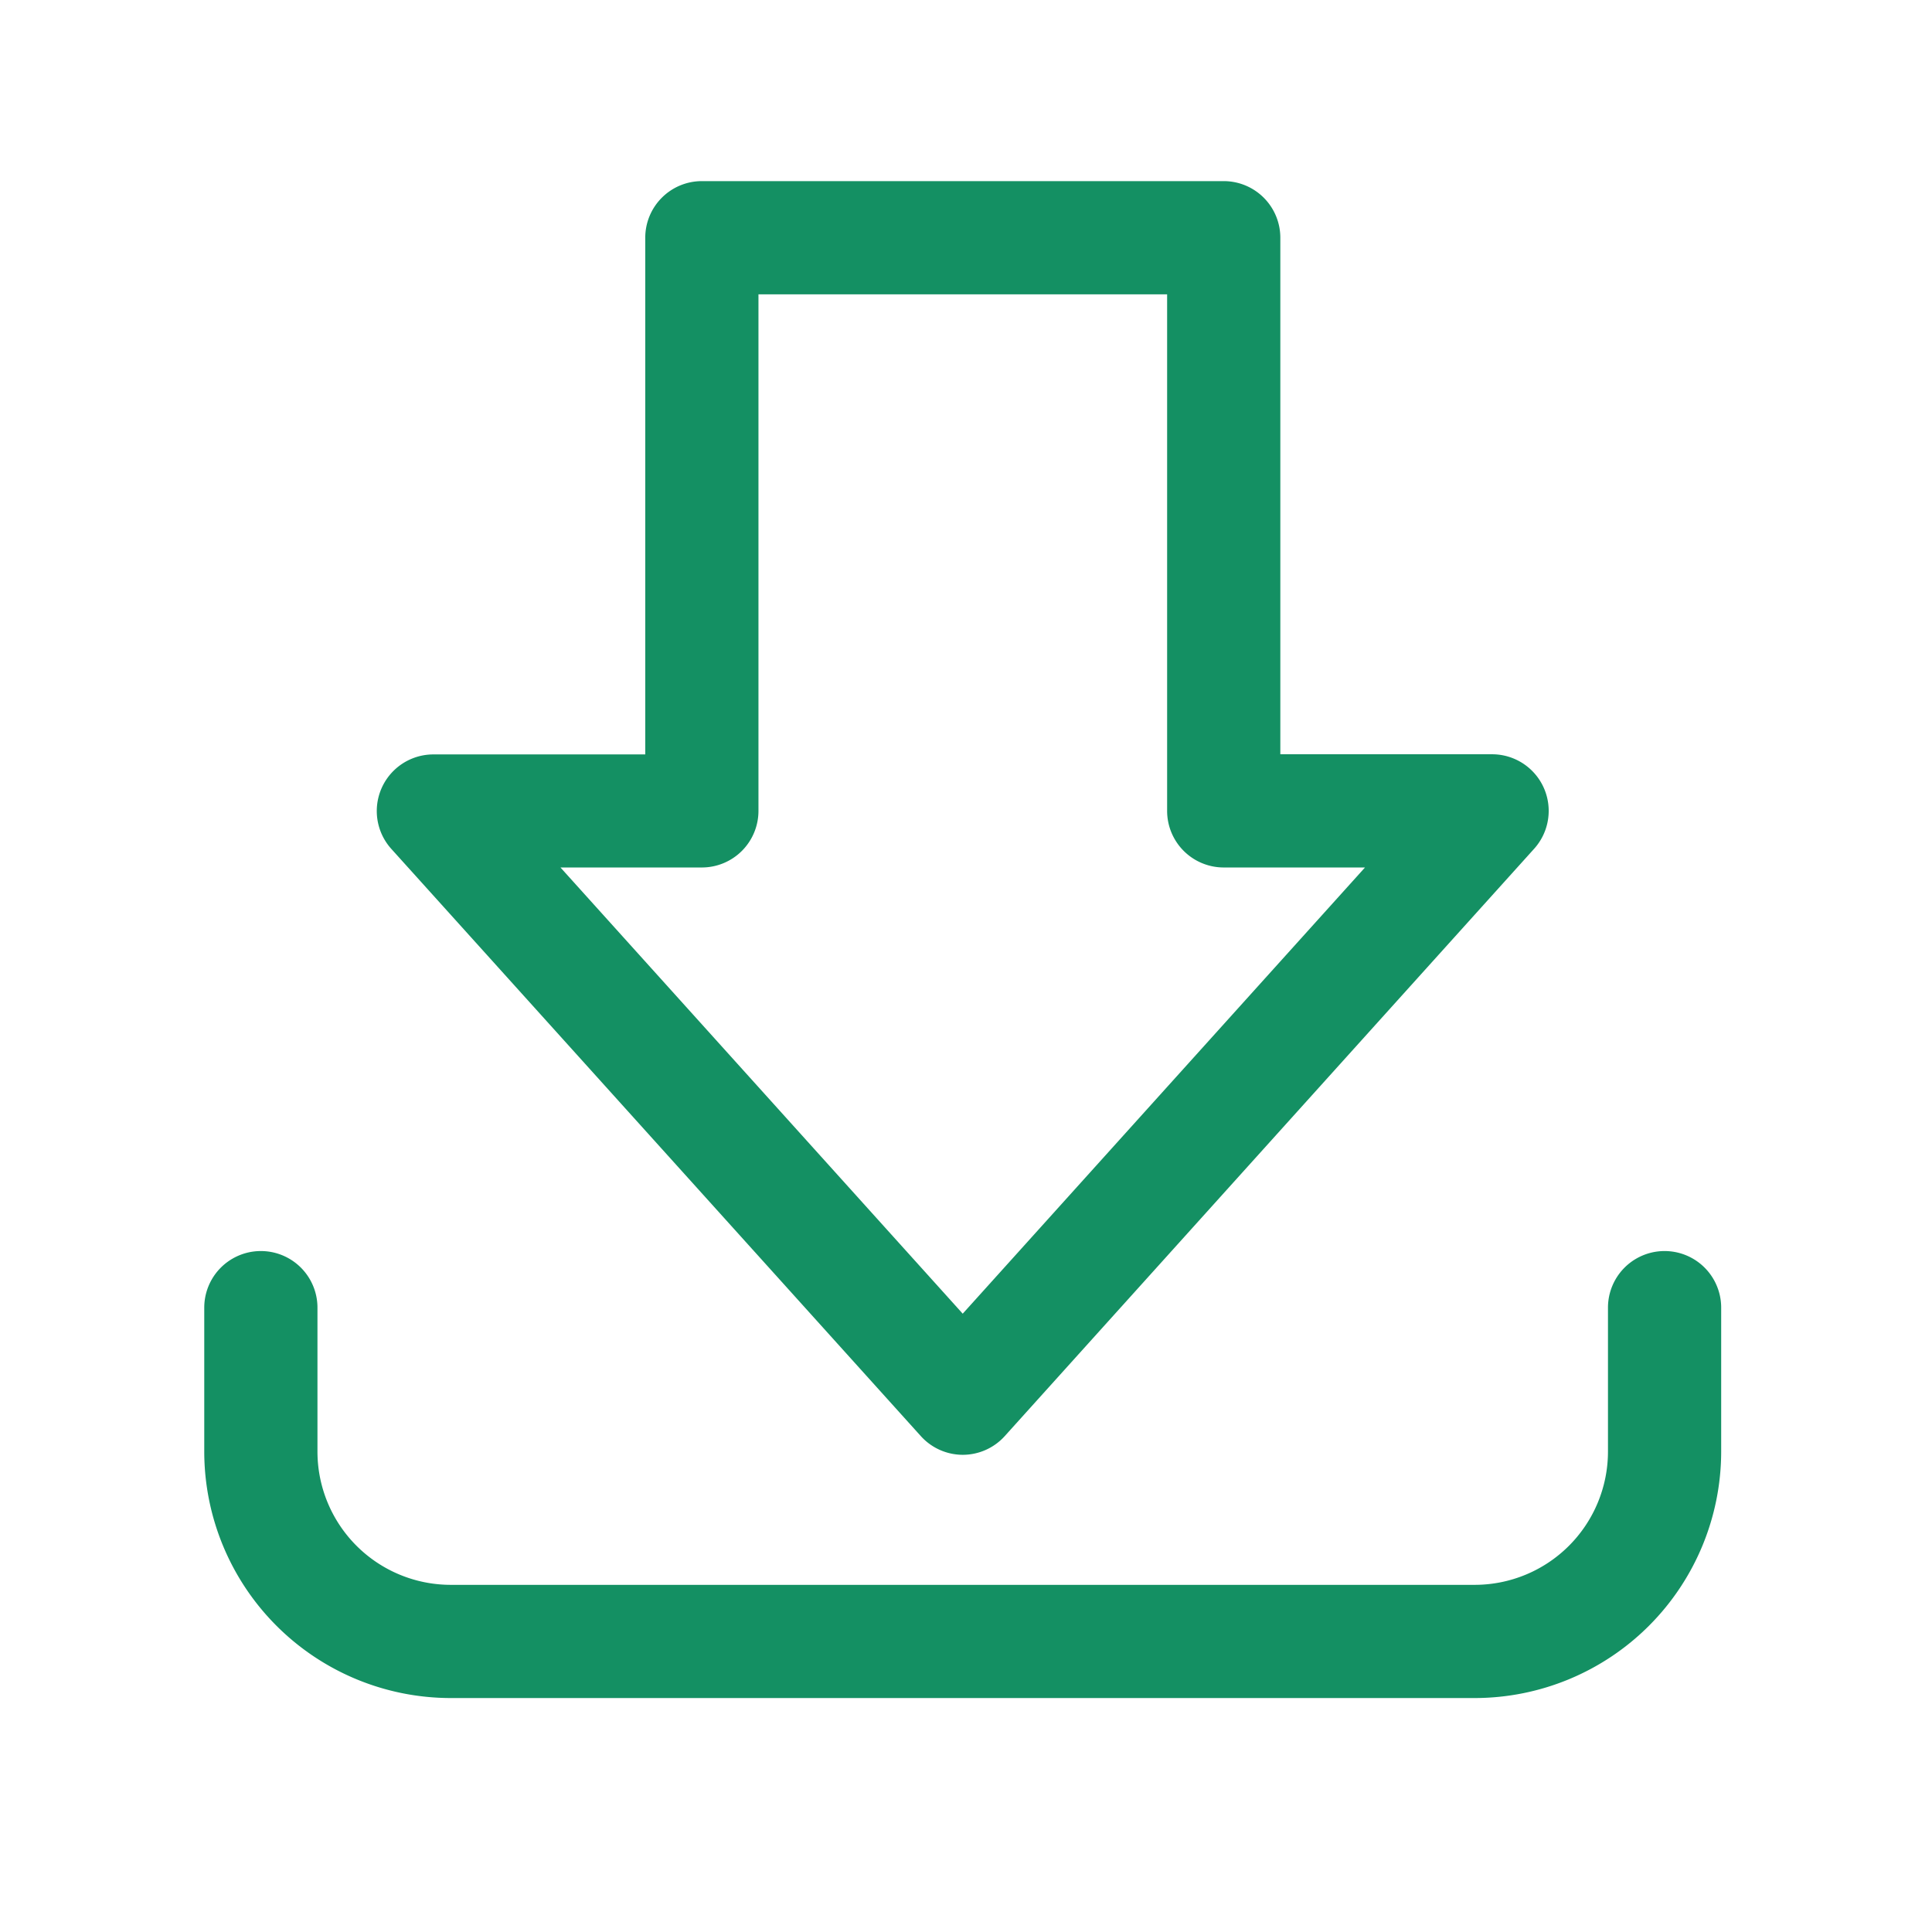 <svg viewBox="0 0 512 512" xmlns="http://www.w3.org/2000/svg"><g data-name="1"><path d="M255.13 385.54a15 15 0 0 1-11.14-5L103.67 224.93a15 15 0 0 1 11.14-25H171V63a15 15 0 0 1 15-15h138.3a15 15 0 0 1 15 15v136.89h56.16a15 15 0 0 1 11.14 25L266.27 380.58a15 15 0 0 1-11.14 4.96Zm-106.6-155.65 106.6 118.25 106.61-118.25H324.3a15 15 0 0 1-15-15V78H201v136.89a15 15 0 0 1-15 15Z" fill="#149063" class="fill-000000"></path><path d="M390.84 450H119.43a65.37 65.37 0 0 1-65.3-65.29v-38.17a15 15 0 0 1 30 0v38.17a35.34 35.34 0 0 0 35.3 35.29h271.41a35.33 35.33 0 0 0 35.29-35.29v-38.17a15 15 0 0 1 30 0v38.17A65.37 65.37 0 0 1 390.84 450Z" fill="#149063" class="fill-000000"></path></g></svg>
